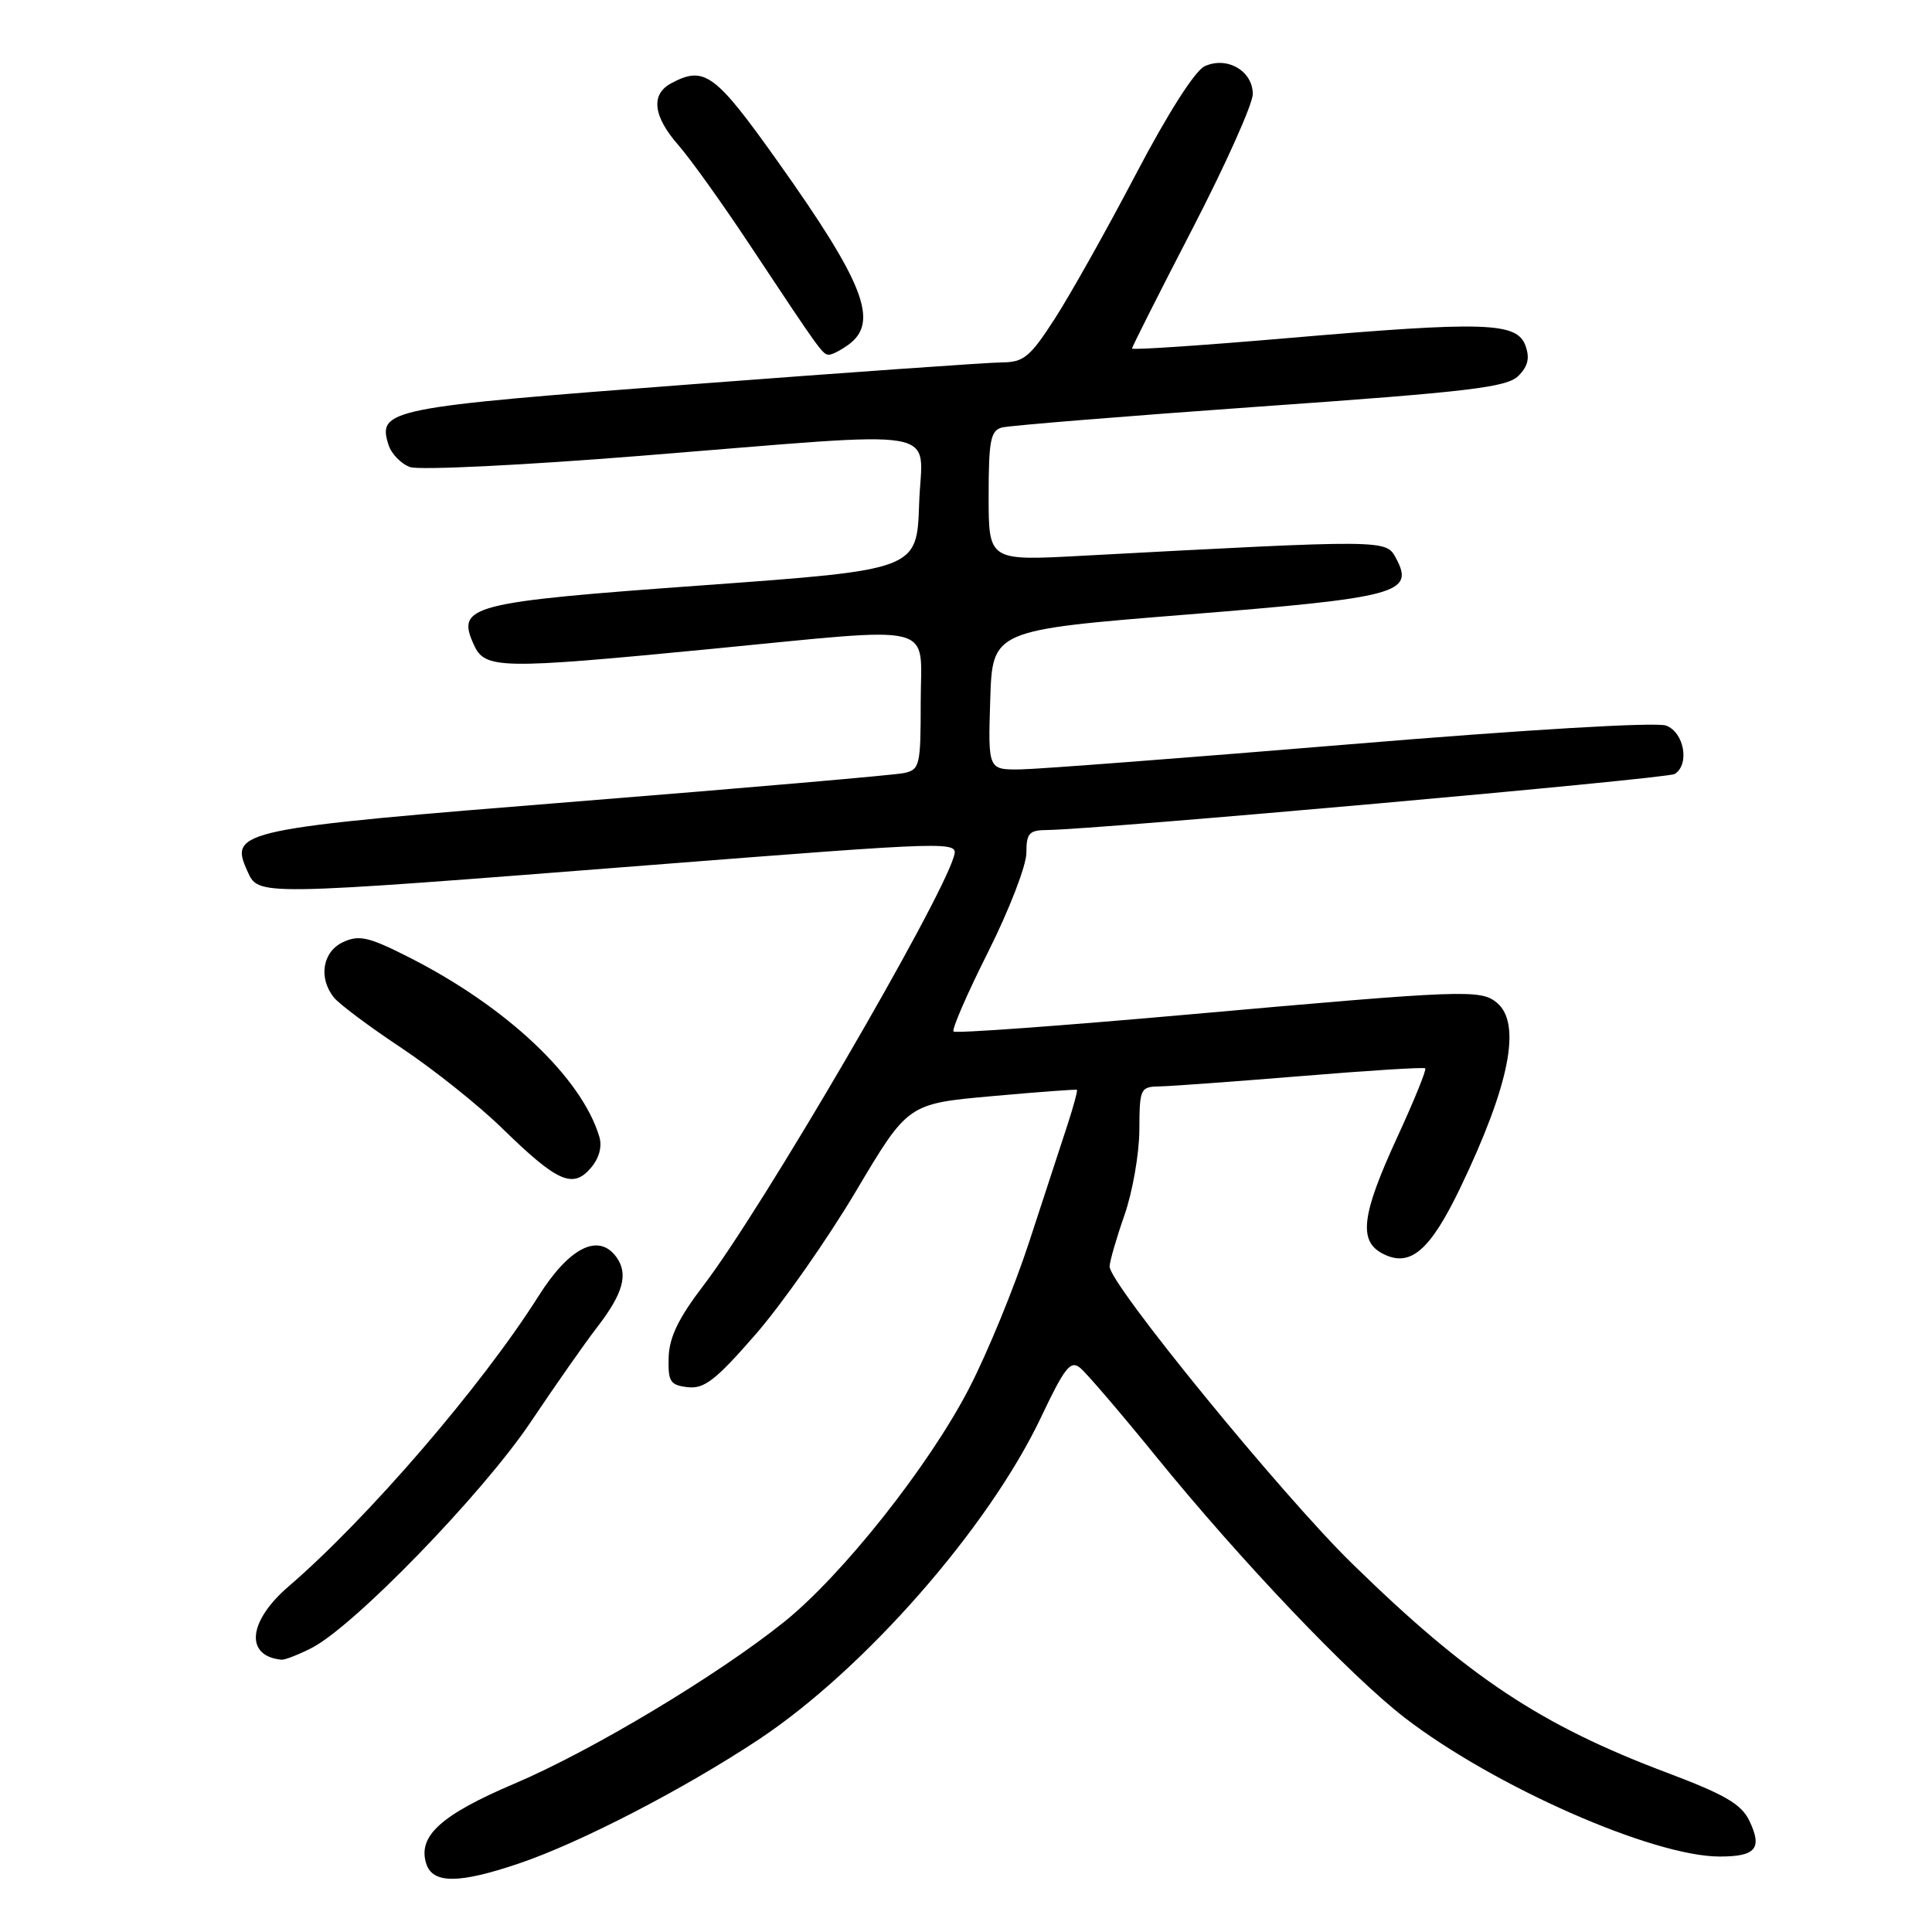 <?xml version="1.0" encoding="UTF-8" standalone="no"?>
<!DOCTYPE svg PUBLIC "-//W3C//DTD SVG 1.1//EN" "http://www.w3.org/Graphics/SVG/1.1/DTD/svg11.dtd" >
<svg xmlns="http://www.w3.org/2000/svg" xmlns:xlink="http://www.w3.org/1999/xlink" version="1.1" viewBox="0 0 256 256">
 <g >
 <path fill="currentColor"
d=" M 68.73 246.93 C 76.83 244.20 90.59 237.08 100.54 230.49 C 114.58 221.17 131.01 202.42 137.96 187.76 C 141.10 181.14 141.86 180.20 143.14 181.26 C 143.97 181.94 148.49 187.22 153.19 193.00 C 164.46 206.87 178.91 222.04 186.16 227.63 C 198.01 236.74 219.02 246.00 227.87 246.00 C 232.67 246.00 233.55 244.93 231.80 241.26 C 230.74 239.06 228.57 237.79 220.90 234.90 C 204.14 228.59 194.54 222.22 179.17 207.19 C 169.80 198.04 146.98 170.07 147.03 167.82 C 147.05 167.09 147.94 164.03 149.00 161.00 C 150.06 157.97 150.95 152.91 150.97 149.75 C 151.00 144.16 151.08 144.00 153.75 143.95 C 155.26 143.92 163.70 143.30 172.50 142.58 C 181.30 141.85 188.66 141.39 188.85 141.56 C 189.05 141.73 187.36 145.88 185.10 150.78 C 180.45 160.89 179.99 164.39 183.13 166.07 C 186.81 168.04 189.45 165.82 193.53 157.32 C 200.04 143.74 201.64 135.61 198.35 132.87 C 196.19 131.08 194.11 131.16 157.66 134.41 C 140.70 135.92 126.61 136.95 126.35 136.68 C 126.09 136.42 128.15 131.67 130.94 126.12 C 133.72 120.58 136.00 114.68 136.00 113.02 C 136.00 110.40 136.36 110.00 138.75 109.98 C 145.33 109.92 220.90 103.18 221.90 102.56 C 223.93 101.31 223.16 97.01 220.75 96.14 C 219.43 95.66 202.21 96.68 179.00 98.61 C 157.28 100.41 137.57 101.92 135.21 101.95 C 130.92 102.00 130.92 102.00 131.21 92.75 C 131.50 83.50 131.50 83.50 157.28 81.43 C 185.30 79.18 187.46 78.60 184.98 73.97 C 183.65 71.48 183.82 71.48 143.25 73.65 C 131.00 74.31 131.00 74.31 131.00 65.72 C 131.00 58.39 131.26 57.06 132.75 56.65 C 133.71 56.39 149.11 55.14 166.96 53.87 C 194.70 51.92 199.68 51.32 201.19 49.81 C 202.48 48.52 202.73 47.43 202.12 45.77 C 200.98 42.69 196.72 42.56 170.75 44.79 C 159.34 45.77 150.00 46.40 150.00 46.18 C 150.00 45.96 153.60 38.82 158.00 30.32 C 162.40 21.81 166.00 13.78 166.00 12.46 C 166.00 9.39 162.58 7.41 159.62 8.78 C 158.34 9.37 154.73 15.03 150.50 23.10 C 146.65 30.44 141.82 39.05 139.77 42.22 C 136.49 47.31 135.65 48.00 132.77 48.02 C 130.97 48.03 112.46 49.34 91.64 50.92 C 51.39 53.97 49.99 54.25 51.48 58.95 C 51.86 60.14 53.15 61.47 54.34 61.89 C 55.53 62.32 69.32 61.65 85.00 60.39 C 126.34 57.09 122.13 56.36 121.79 66.75 C 121.50 75.50 121.50 75.50 93.24 77.55 C 62.14 79.80 60.42 80.25 62.80 85.46 C 64.26 88.67 66.24 88.70 94.00 86.01 C 124.79 83.03 122.00 82.34 122.00 92.98 C 122.00 101.49 121.88 101.99 119.75 102.44 C 118.51 102.70 99.08 104.39 76.57 106.19 C 31.64 109.79 30.34 110.06 32.76 115.38 C 34.29 118.74 33.40 118.75 85.75 114.66 C 126.70 111.46 126.99 111.45 126.40 113.47 C 124.53 119.80 100.92 160.27 93.19 170.36 C 89.90 174.67 88.68 177.19 88.60 179.86 C 88.51 183.08 88.80 183.54 91.13 183.81 C 93.32 184.06 94.85 182.87 100.13 176.80 C 103.63 172.78 109.60 164.26 113.40 157.87 C 120.30 146.25 120.30 146.25 131.40 145.25 C 137.50 144.70 142.59 144.32 142.70 144.41 C 142.81 144.50 142.25 146.58 141.45 149.04 C 140.65 151.49 138.37 158.45 136.39 164.50 C 134.42 170.55 130.82 179.32 128.39 184.00 C 123.07 194.28 111.57 208.78 103.83 214.97 C 94.97 222.06 78.40 231.99 68.17 236.34 C 58.43 240.48 55.32 243.30 56.48 246.95 C 57.33 249.62 60.79 249.62 68.73 246.93 Z  M 41.30 218.36 C 46.90 215.50 63.90 197.97 70.27 188.50 C 73.59 183.55 77.53 177.93 79.02 176.00 C 82.59 171.40 83.31 168.81 81.66 166.55 C 79.30 163.33 75.42 165.29 71.33 171.78 C 63.83 183.65 48.72 201.20 38.25 210.20 C 32.86 214.83 32.41 219.44 37.30 219.92 C 37.74 219.96 39.54 219.26 41.30 218.36 Z  M 79.41 150.61 C 77.05 142.77 67.15 133.42 54.24 126.87 C 48.89 124.15 47.61 123.85 45.49 124.82 C 42.74 126.08 42.15 129.56 44.25 132.18 C 44.94 133.04 48.97 136.06 53.21 138.87 C 57.44 141.69 63.50 146.52 66.65 149.61 C 73.84 156.62 75.90 157.54 78.27 154.78 C 79.39 153.48 79.81 151.95 79.41 150.61 Z  M 112.43 45.67 C 116.53 42.68 114.52 37.52 102.95 21.25 C 94.74 9.71 93.33 8.68 88.93 11.04 C 86.20 12.50 86.53 15.40 89.88 19.22 C 91.46 21.02 95.74 27.00 99.38 32.50 C 108.82 46.73 109.01 47.00 109.86 47.00 C 110.27 47.00 111.43 46.40 112.43 45.67 Z "/>
</g>
</svg>